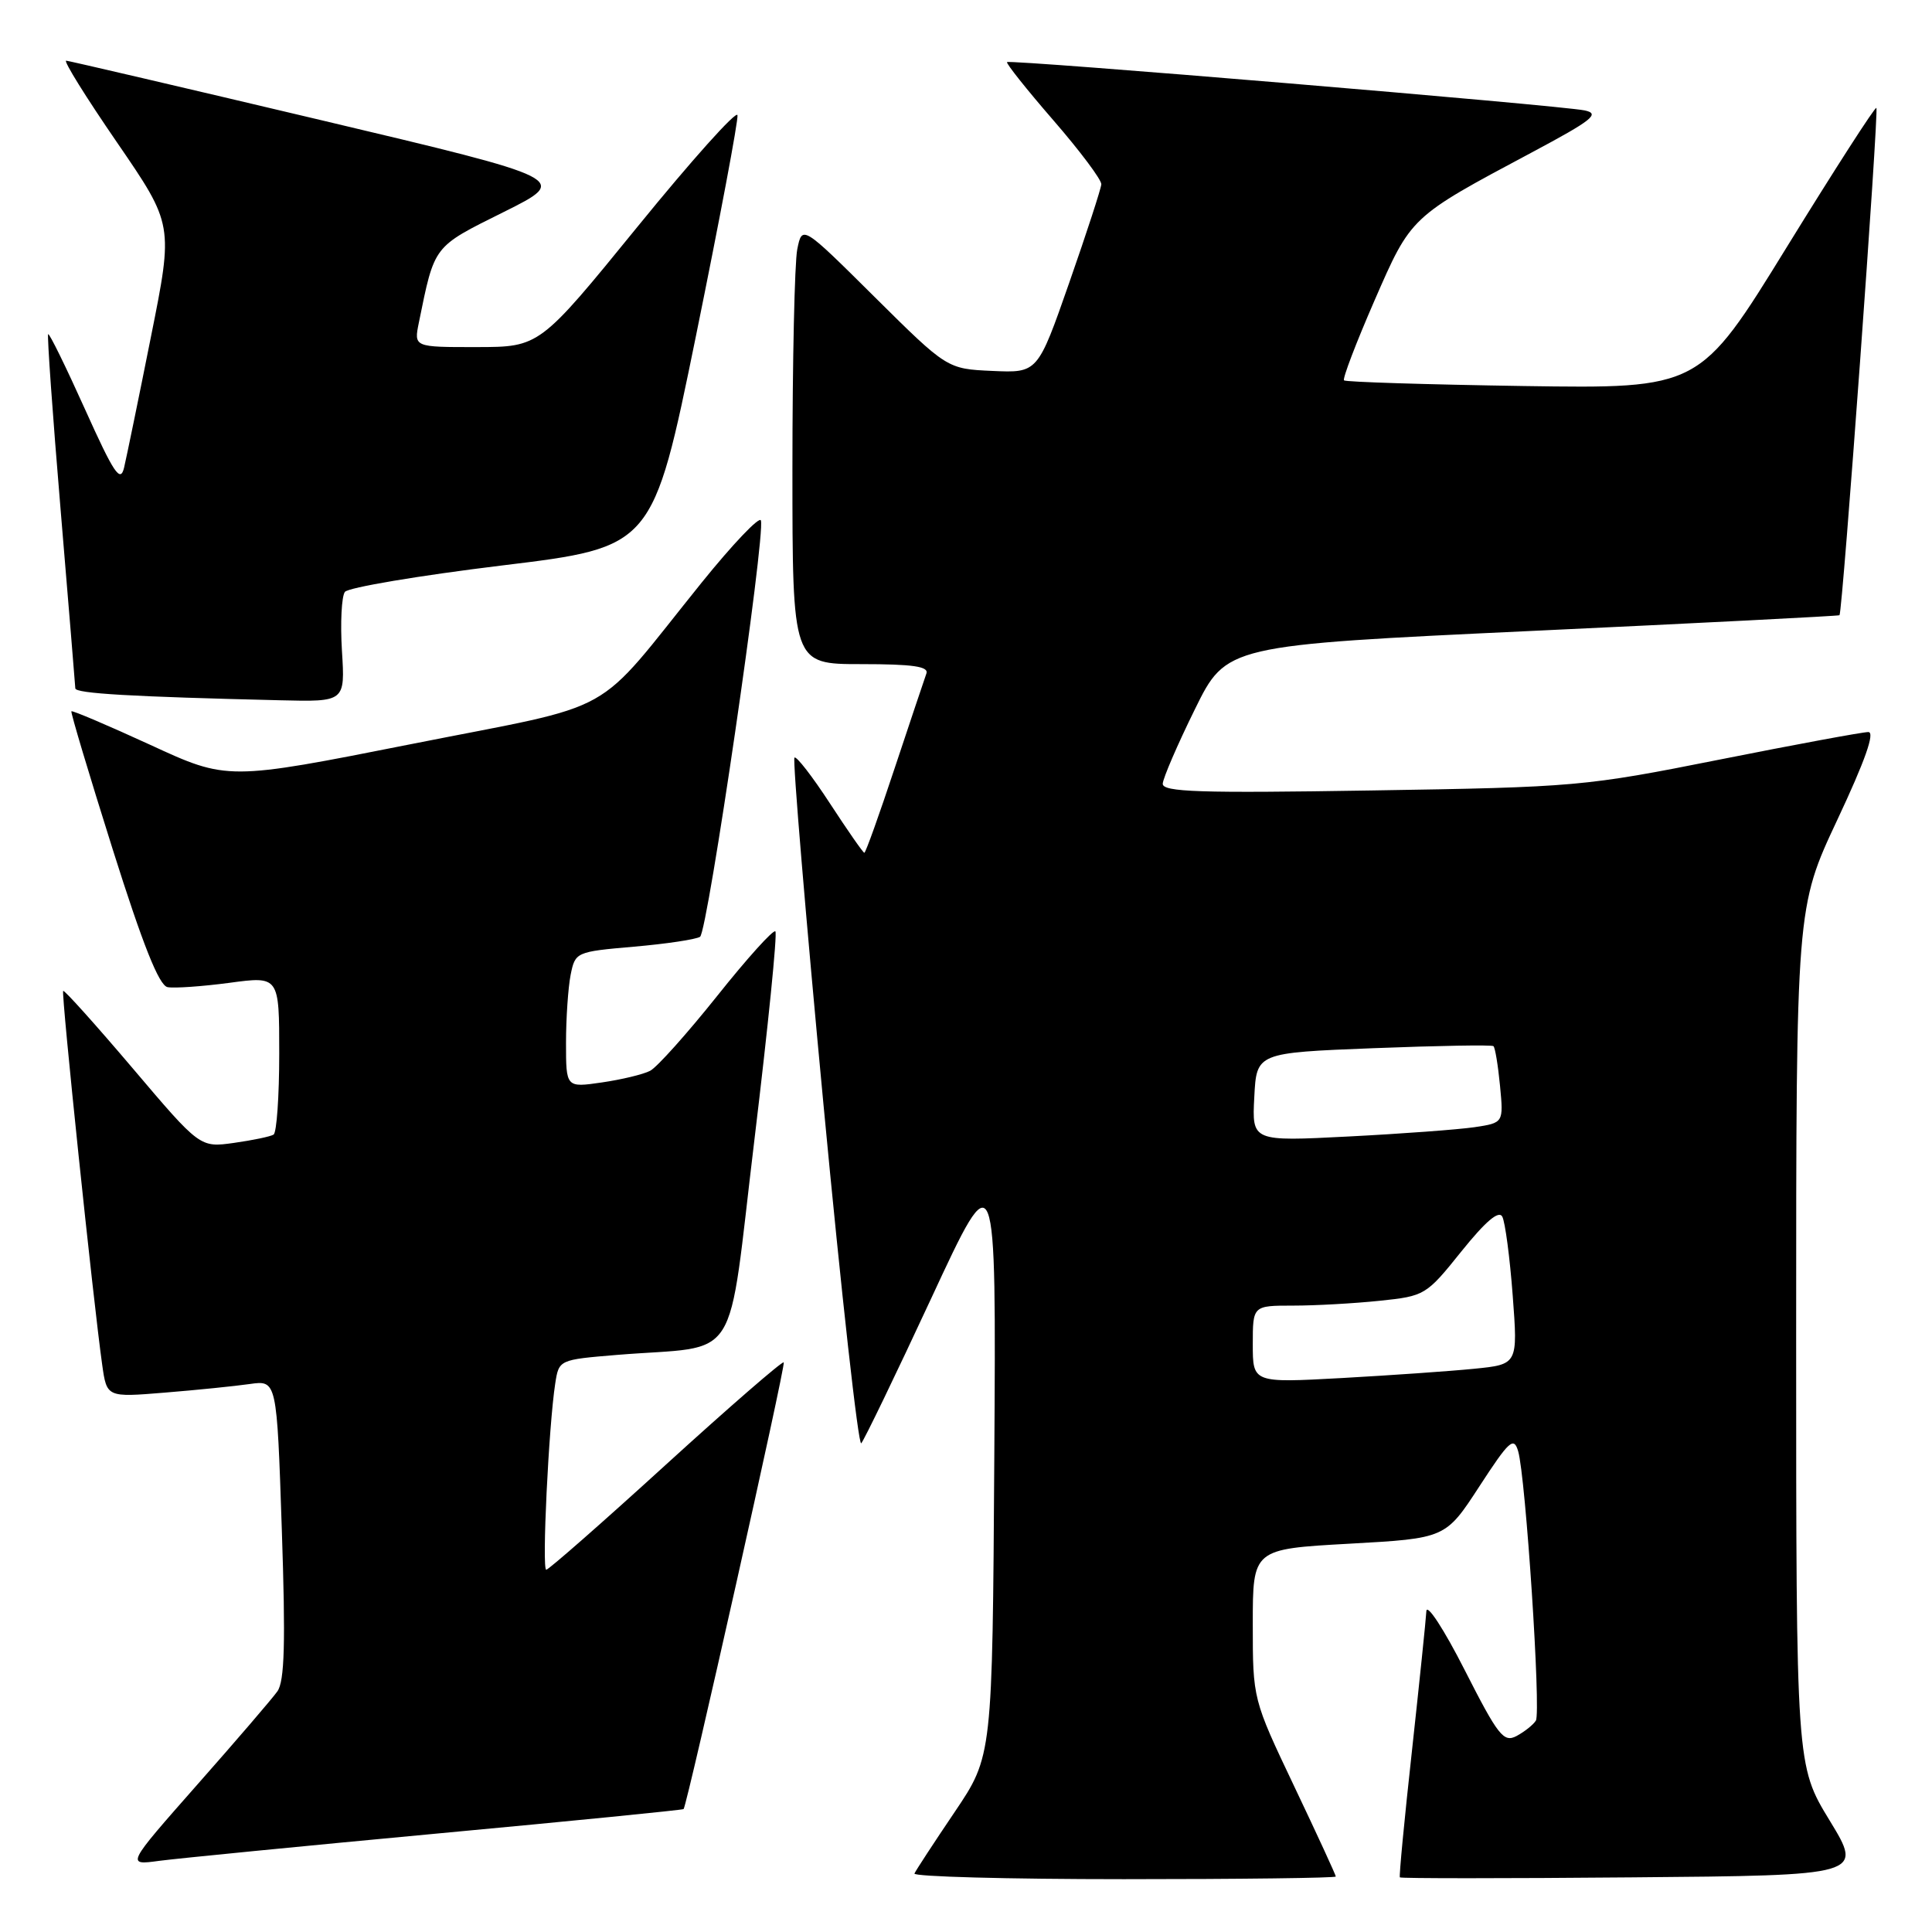 <?xml version="1.0" encoding="UTF-8" standalone="no"?>
<!DOCTYPE svg PUBLIC "-//W3C//DTD SVG 1.1//EN" "http://www.w3.org/Graphics/SVG/1.1/DTD/svg11.dtd" >
<svg xmlns="http://www.w3.org/2000/svg" xmlns:xlink="http://www.w3.org/1999/xlink" version="1.1" viewBox="0 0 256 256">
 <g >
 <path fill="currentColor"
d=" M 177.00 248.65 C 177.00 248.45 174.53 243.09 171.50 236.72 C 166.00 225.15 166.00 225.15 166.00 215.20 C 166.00 205.26 166.00 205.26 178.77 204.55 C 191.54 203.84 191.54 203.84 196.02 196.96 C 199.97 190.89 200.58 190.33 201.16 192.28 C 202.16 195.65 204.21 226.85 203.51 227.99 C 203.17 228.54 202.02 229.45 200.97 230.02 C 199.24 230.94 198.53 230.04 194.07 221.27 C 191.33 215.88 189.06 212.40 189.00 213.50 C 188.94 214.60 188.08 222.93 187.09 232.00 C 186.09 241.07 185.37 248.62 185.49 248.76 C 185.60 248.91 199.46 248.91 216.28 248.76 C 246.87 248.50 246.87 248.50 242.44 241.23 C 238.00 233.95 238.00 233.95 238.00 177.10 C 238.00 120.25 238.00 120.25 243.46 108.62 C 247.13 100.81 248.48 97.00 247.56 97.00 C 246.81 97.00 237.94 98.64 227.85 100.65 C 209.98 104.21 208.78 104.31 181.75 104.74 C 158.94 105.11 154.01 104.95 154.07 103.84 C 154.11 103.10 156.02 98.67 158.32 94.00 C 162.50 85.50 162.50 85.50 203.00 83.60 C 225.28 82.56 243.61 81.62 243.74 81.52 C 244.14 81.23 248.98 14.65 248.63 14.30 C 248.46 14.12 243.12 22.42 236.76 32.74 C 225.21 51.50 225.21 51.50 201.86 51.15 C 189.01 50.95 178.32 50.62 178.09 50.40 C 177.87 50.19 179.67 45.47 182.09 39.91 C 187.01 28.63 186.81 28.82 202.97 20.20 C 211.03 15.90 212.07 15.07 209.97 14.63 C 206.70 13.95 133.82 7.85 133.44 8.23 C 133.28 8.39 136.04 11.86 139.57 15.93 C 143.11 20.01 145.97 23.83 145.93 24.42 C 145.89 25.01 143.98 30.88 141.68 37.46 C 137.50 49.42 137.50 49.42 131.50 49.15 C 125.50 48.88 125.50 48.88 115.89 39.35 C 106.29 29.82 106.29 29.82 105.64 33.04 C 105.29 34.80 105.00 47.89 105.00 62.12 C 105.00 88.00 105.00 88.00 114.11 88.00 C 120.97 88.00 123.10 88.31 122.75 89.25 C 122.50 89.94 120.62 95.56 118.56 101.75 C 116.51 107.94 114.70 113.00 114.53 113.00 C 114.37 113.00 112.32 110.06 109.98 106.47 C 107.64 102.88 105.52 100.14 105.27 100.39 C 105.02 100.64 106.75 121.35 109.12 146.41 C 111.49 171.47 113.74 191.64 114.12 191.24 C 114.50 190.83 118.68 182.18 123.41 172.00 C 132.00 153.50 132.00 153.50 131.75 193.10 C 131.50 232.69 131.50 232.69 126.50 240.10 C 123.75 244.17 121.35 247.84 121.17 248.25 C 120.98 248.66 133.47 249.00 148.92 249.00 C 164.36 249.00 177.00 248.84 177.00 248.65 Z  M 57.96 242.95 C 75.81 241.29 90.49 239.83 90.58 239.71 C 91.08 239.08 104.15 180.82 103.85 180.52 C 103.66 180.33 96.63 186.43 88.23 194.08 C 79.83 201.74 72.69 208.00 72.38 208.00 C 71.78 208.00 72.71 188.88 73.57 183.33 C 74.06 180.17 74.06 180.17 81.78 179.53 C 98.42 178.17 96.27 181.56 99.98 150.89 C 101.77 136.05 103.02 123.68 102.74 123.41 C 102.47 123.14 98.99 126.99 95.02 131.98 C 91.04 136.96 87.05 141.43 86.14 141.89 C 85.24 142.36 82.36 143.05 79.75 143.43 C 75.00 144.12 75.00 144.12 75.00 138.19 C 75.00 134.92 75.28 130.87 75.61 129.18 C 76.22 126.15 76.32 126.11 84.00 125.44 C 88.27 125.07 92.21 124.48 92.76 124.13 C 93.77 123.49 101.46 70.88 100.82 68.96 C 100.63 68.38 97.10 72.09 92.98 77.19 C 78.33 95.37 82.53 93.03 54.58 98.58 C 30.15 103.42 30.15 103.42 19.92 98.70 C 14.28 96.11 9.58 94.11 9.46 94.25 C 9.34 94.39 11.80 102.60 14.92 112.50 C 18.92 125.18 21.07 130.58 22.20 130.80 C 23.08 130.97 26.78 130.71 30.40 130.23 C 37.00 129.34 37.00 129.34 37.00 139.61 C 37.00 145.26 36.66 150.09 36.25 150.34 C 35.84 150.60 33.48 151.09 31.00 151.44 C 26.50 152.07 26.50 152.07 17.57 141.54 C 12.66 135.76 8.52 131.15 8.37 131.30 C 8.09 131.57 12.36 172.49 13.54 180.83 C 14.15 185.16 14.15 185.16 21.82 184.53 C 26.05 184.19 31.12 183.67 33.09 183.39 C 36.68 182.88 36.68 182.88 37.34 202.62 C 37.85 217.70 37.71 222.78 36.75 224.12 C 36.06 225.09 31.27 230.67 26.10 236.52 C 16.71 247.17 16.71 247.17 21.10 246.57 C 23.52 246.25 40.10 244.62 57.96 242.95 Z  M 45.31 86.25 C 45.08 82.54 45.26 79.02 45.70 78.43 C 46.14 77.85 55.50 76.27 66.50 74.93 C 86.50 72.50 86.50 72.50 92.22 44.50 C 95.36 29.10 97.84 15.94 97.72 15.26 C 97.60 14.58 91.65 21.22 84.50 30.01 C 71.50 45.98 71.50 45.98 63.17 45.99 C 54.84 46.00 54.84 46.00 55.50 42.75 C 57.61 32.42 57.33 32.78 66.73 28.10 C 75.50 23.73 75.50 23.73 42.50 15.91 C 24.35 11.61 9.17 8.07 8.77 8.04 C 8.36 8.02 11.40 12.90 15.51 18.88 C 22.98 29.77 22.98 29.77 20.00 44.63 C 18.37 52.81 16.76 60.61 16.44 61.97 C 15.95 64.02 15.10 62.75 11.26 54.22 C 8.73 48.60 6.54 44.13 6.38 44.28 C 6.23 44.44 6.97 54.90 8.03 67.53 C 9.09 80.17 9.96 90.82 9.98 91.21 C 10.00 91.89 17.42 92.32 37.12 92.79 C 45.73 93.00 45.73 93.00 45.31 86.25 Z  M 166.00 178.12 C 166.00 173.00 166.00 173.00 171.35 173.00 C 174.30 173.00 179.45 172.71 182.81 172.36 C 188.80 171.74 188.99 171.62 193.64 165.82 C 196.84 161.84 198.60 160.34 199.06 161.21 C 199.44 161.92 200.06 166.61 200.44 171.64 C 201.13 180.79 201.13 180.79 195.32 181.37 C 192.12 181.69 184.21 182.24 177.75 182.60 C 166.00 183.24 166.00 183.24 166.00 178.12 Z  M 166.20 145.37 C 166.50 139.50 166.50 139.50 182.00 138.89 C 190.53 138.56 197.68 138.43 197.89 138.62 C 198.11 138.80 198.50 141.17 198.76 143.87 C 199.23 148.78 199.23 148.78 195.37 149.36 C 193.24 149.67 185.74 150.23 178.70 150.59 C 165.89 151.25 165.89 151.25 166.20 145.37 Z "/>
</g>
</svg>